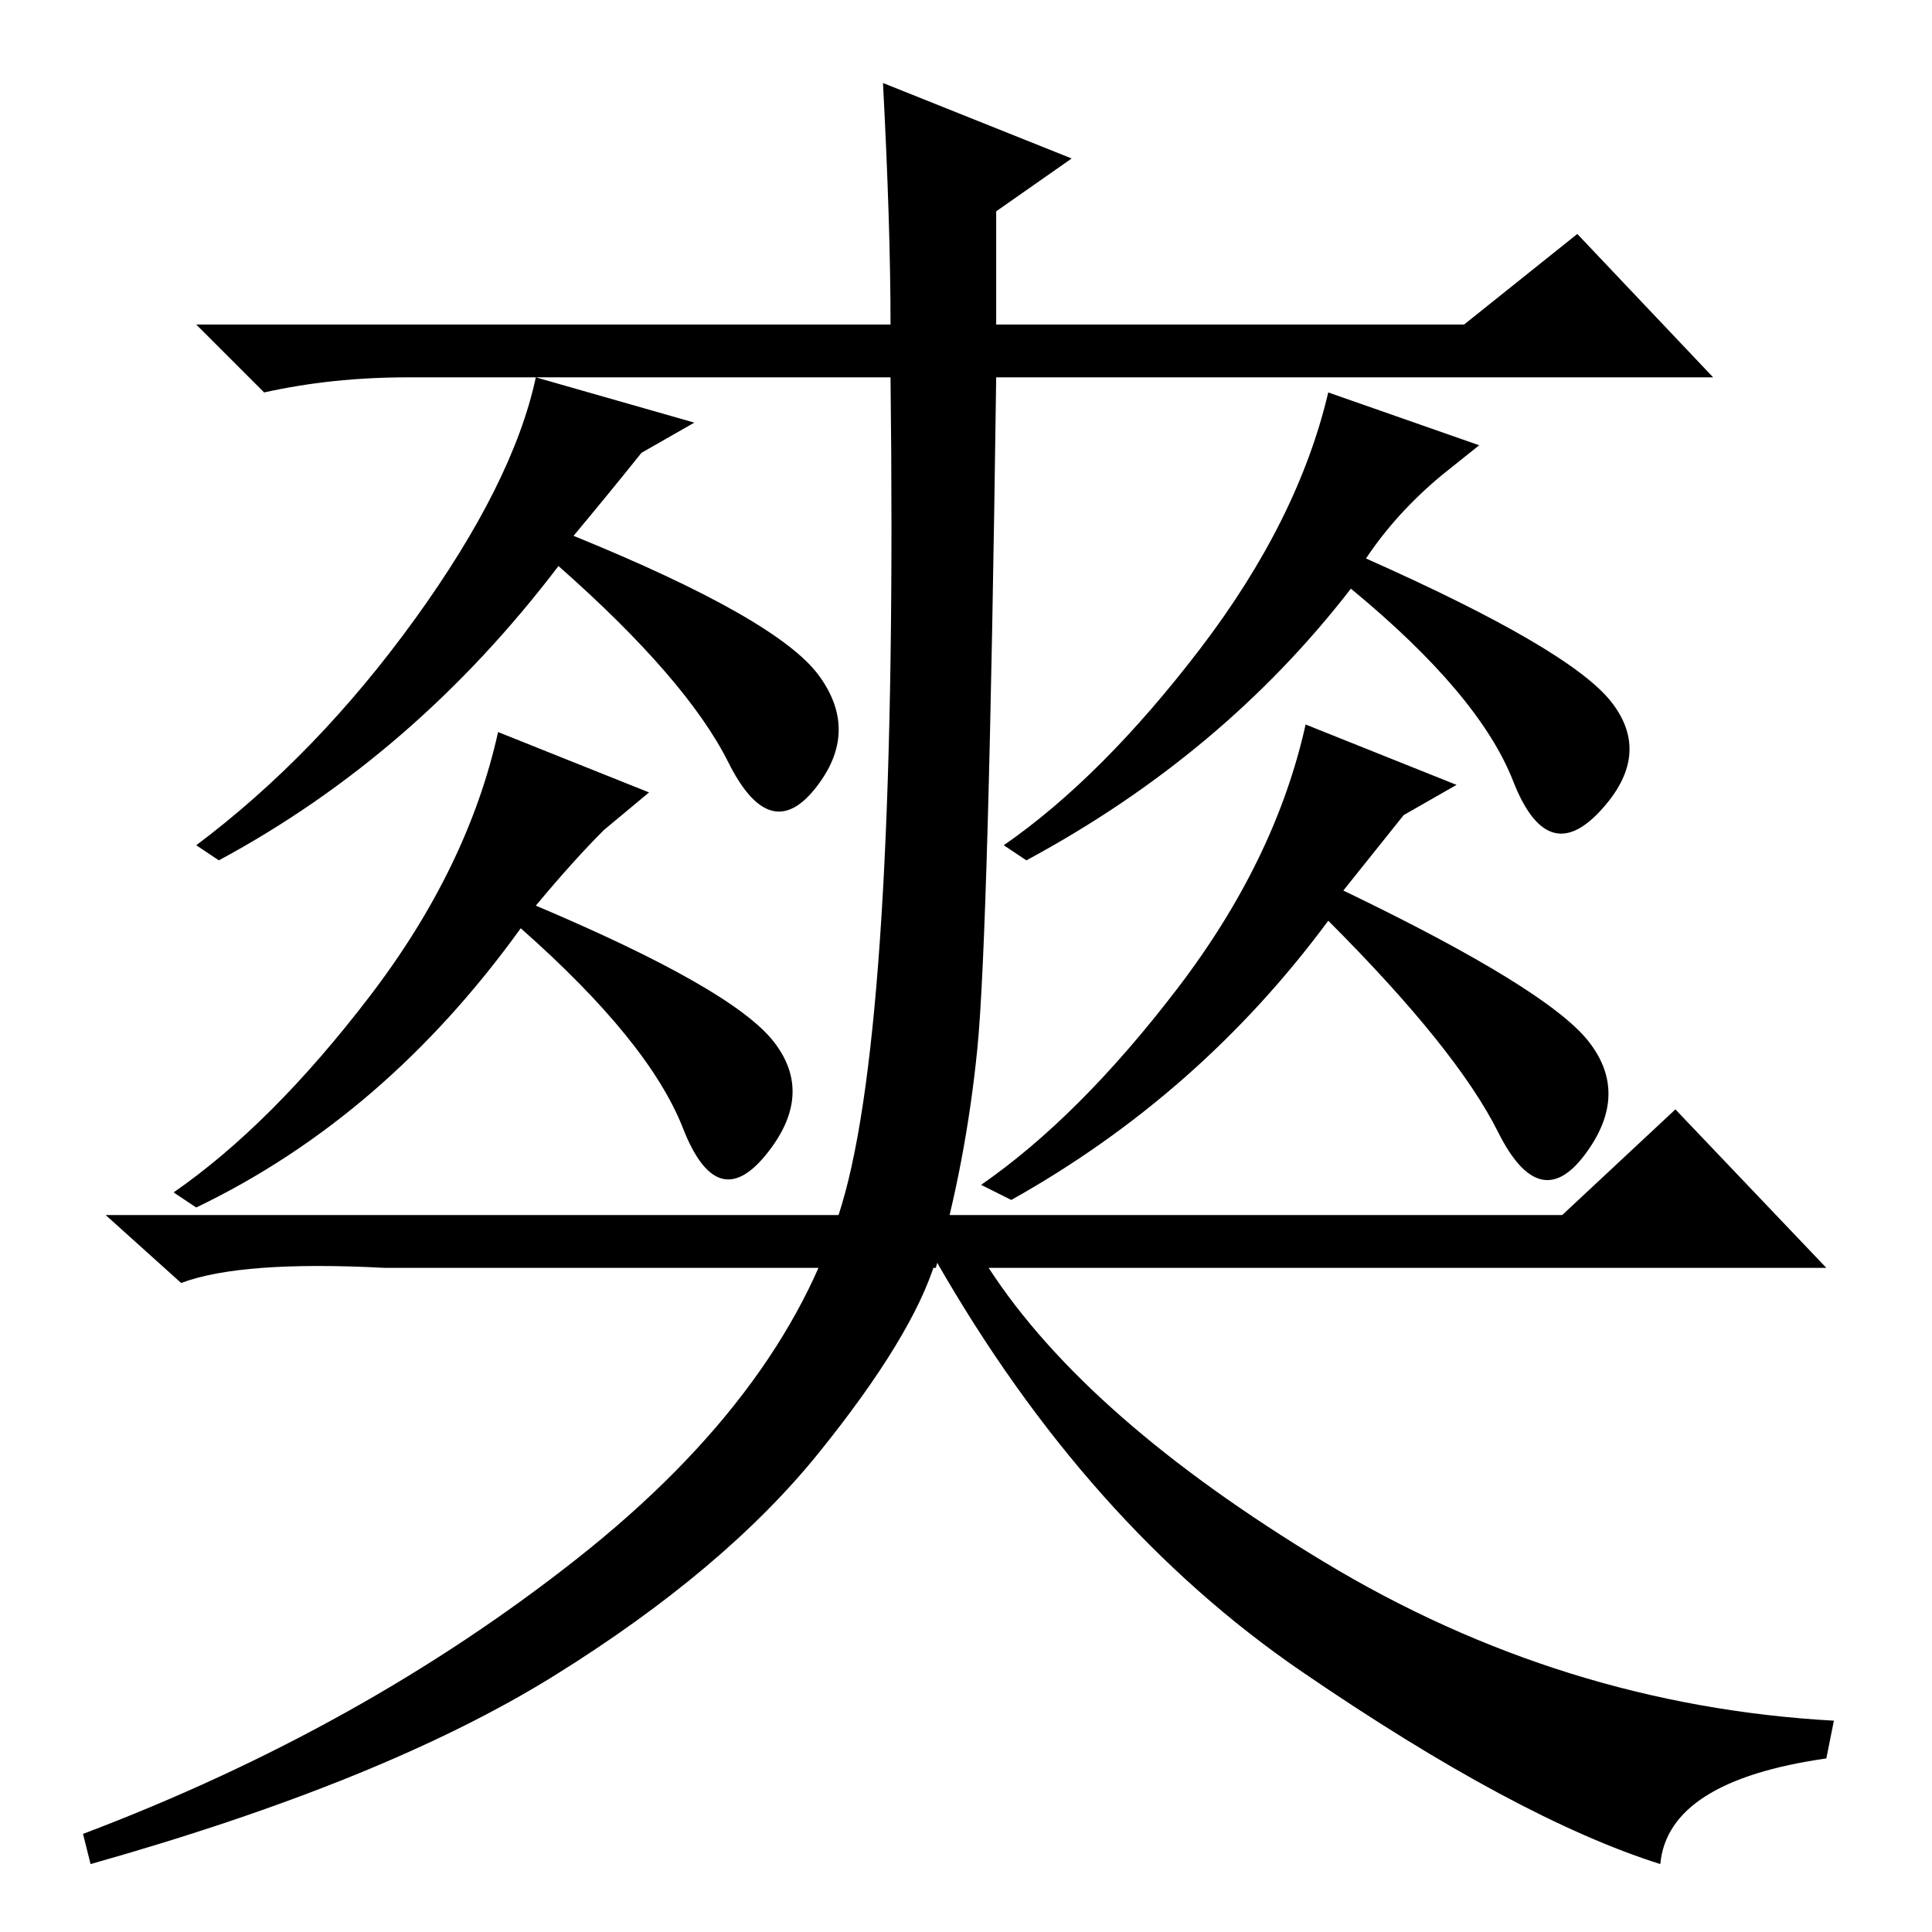 <?xml version="1.0" standalone="no"?>
<!DOCTYPE svg PUBLIC "-//W3C//DTD SVG 1.1//EN" "http://www.w3.org/Graphics/SVG/1.1/DTD/svg11.dtd" >
<svg xmlns="http://www.w3.org/2000/svg" xmlns:xlink="http://www.w3.org/1999/xlink" version="1.1" viewBox="0 -36 256 256">
  <g transform="matrix(1 0 0 -1 0 220)">
   <path fill="currentColor"
d="M117 245l25 -10l-10 -7v-15h62l15 12l18 -19h-95q-1 -74 -2.5 -89t-5.5 -29h7q13 -20 44.5 -39t67.5 -21l-1 -5q-21 -3 -22 -14q-19 6 -47.5 25.5t-48.5 54.5q-3 -10 -15.5 -25.5t-35 -29.5t-61.5 -25l-1 4q37 14 65.5 36.5t35.5 48.5t6 108h-64q-10 0 -19 -2l-9 9h92
q0 13 -1 32zM207 95l15 14l20 -21h-191q-19 1 -27 -2l-10 9h193zM76 185q27 -11 32.5 -18.5t-0.5 -15t-11.5 3.5t-22.5 26q-19 -25 -45 -39l-3 2q16 12 29 30t16 32l21 -6l-7 -4q-4 -5 -9 -11zM71 136q26 -11 31.5 -18t-1 -15t-11 3.5t-21.5 26.5q-18 -25 -43 -37l-3 2
q13 9 26 26t17 35l20 -8l-6 -5q-4 -4 -9 -10zM181 182q27 -12 32.5 -19t-1.5 -14.5t-11.5 4t-21.5 25.5q-17 -22 -43 -36l-3 2q13 9 26 26t17 34l20 -7l-5 -4q-6 -5 -10 -11zM178 138q27 -13 32.5 -20t-0.5 -15t-11.5 3t-22.5 28q-17 -23 -42 -37l-4 2q13 9 26 26t17 35
l20 -8l-7 -4z" />
  </g>

</svg>
